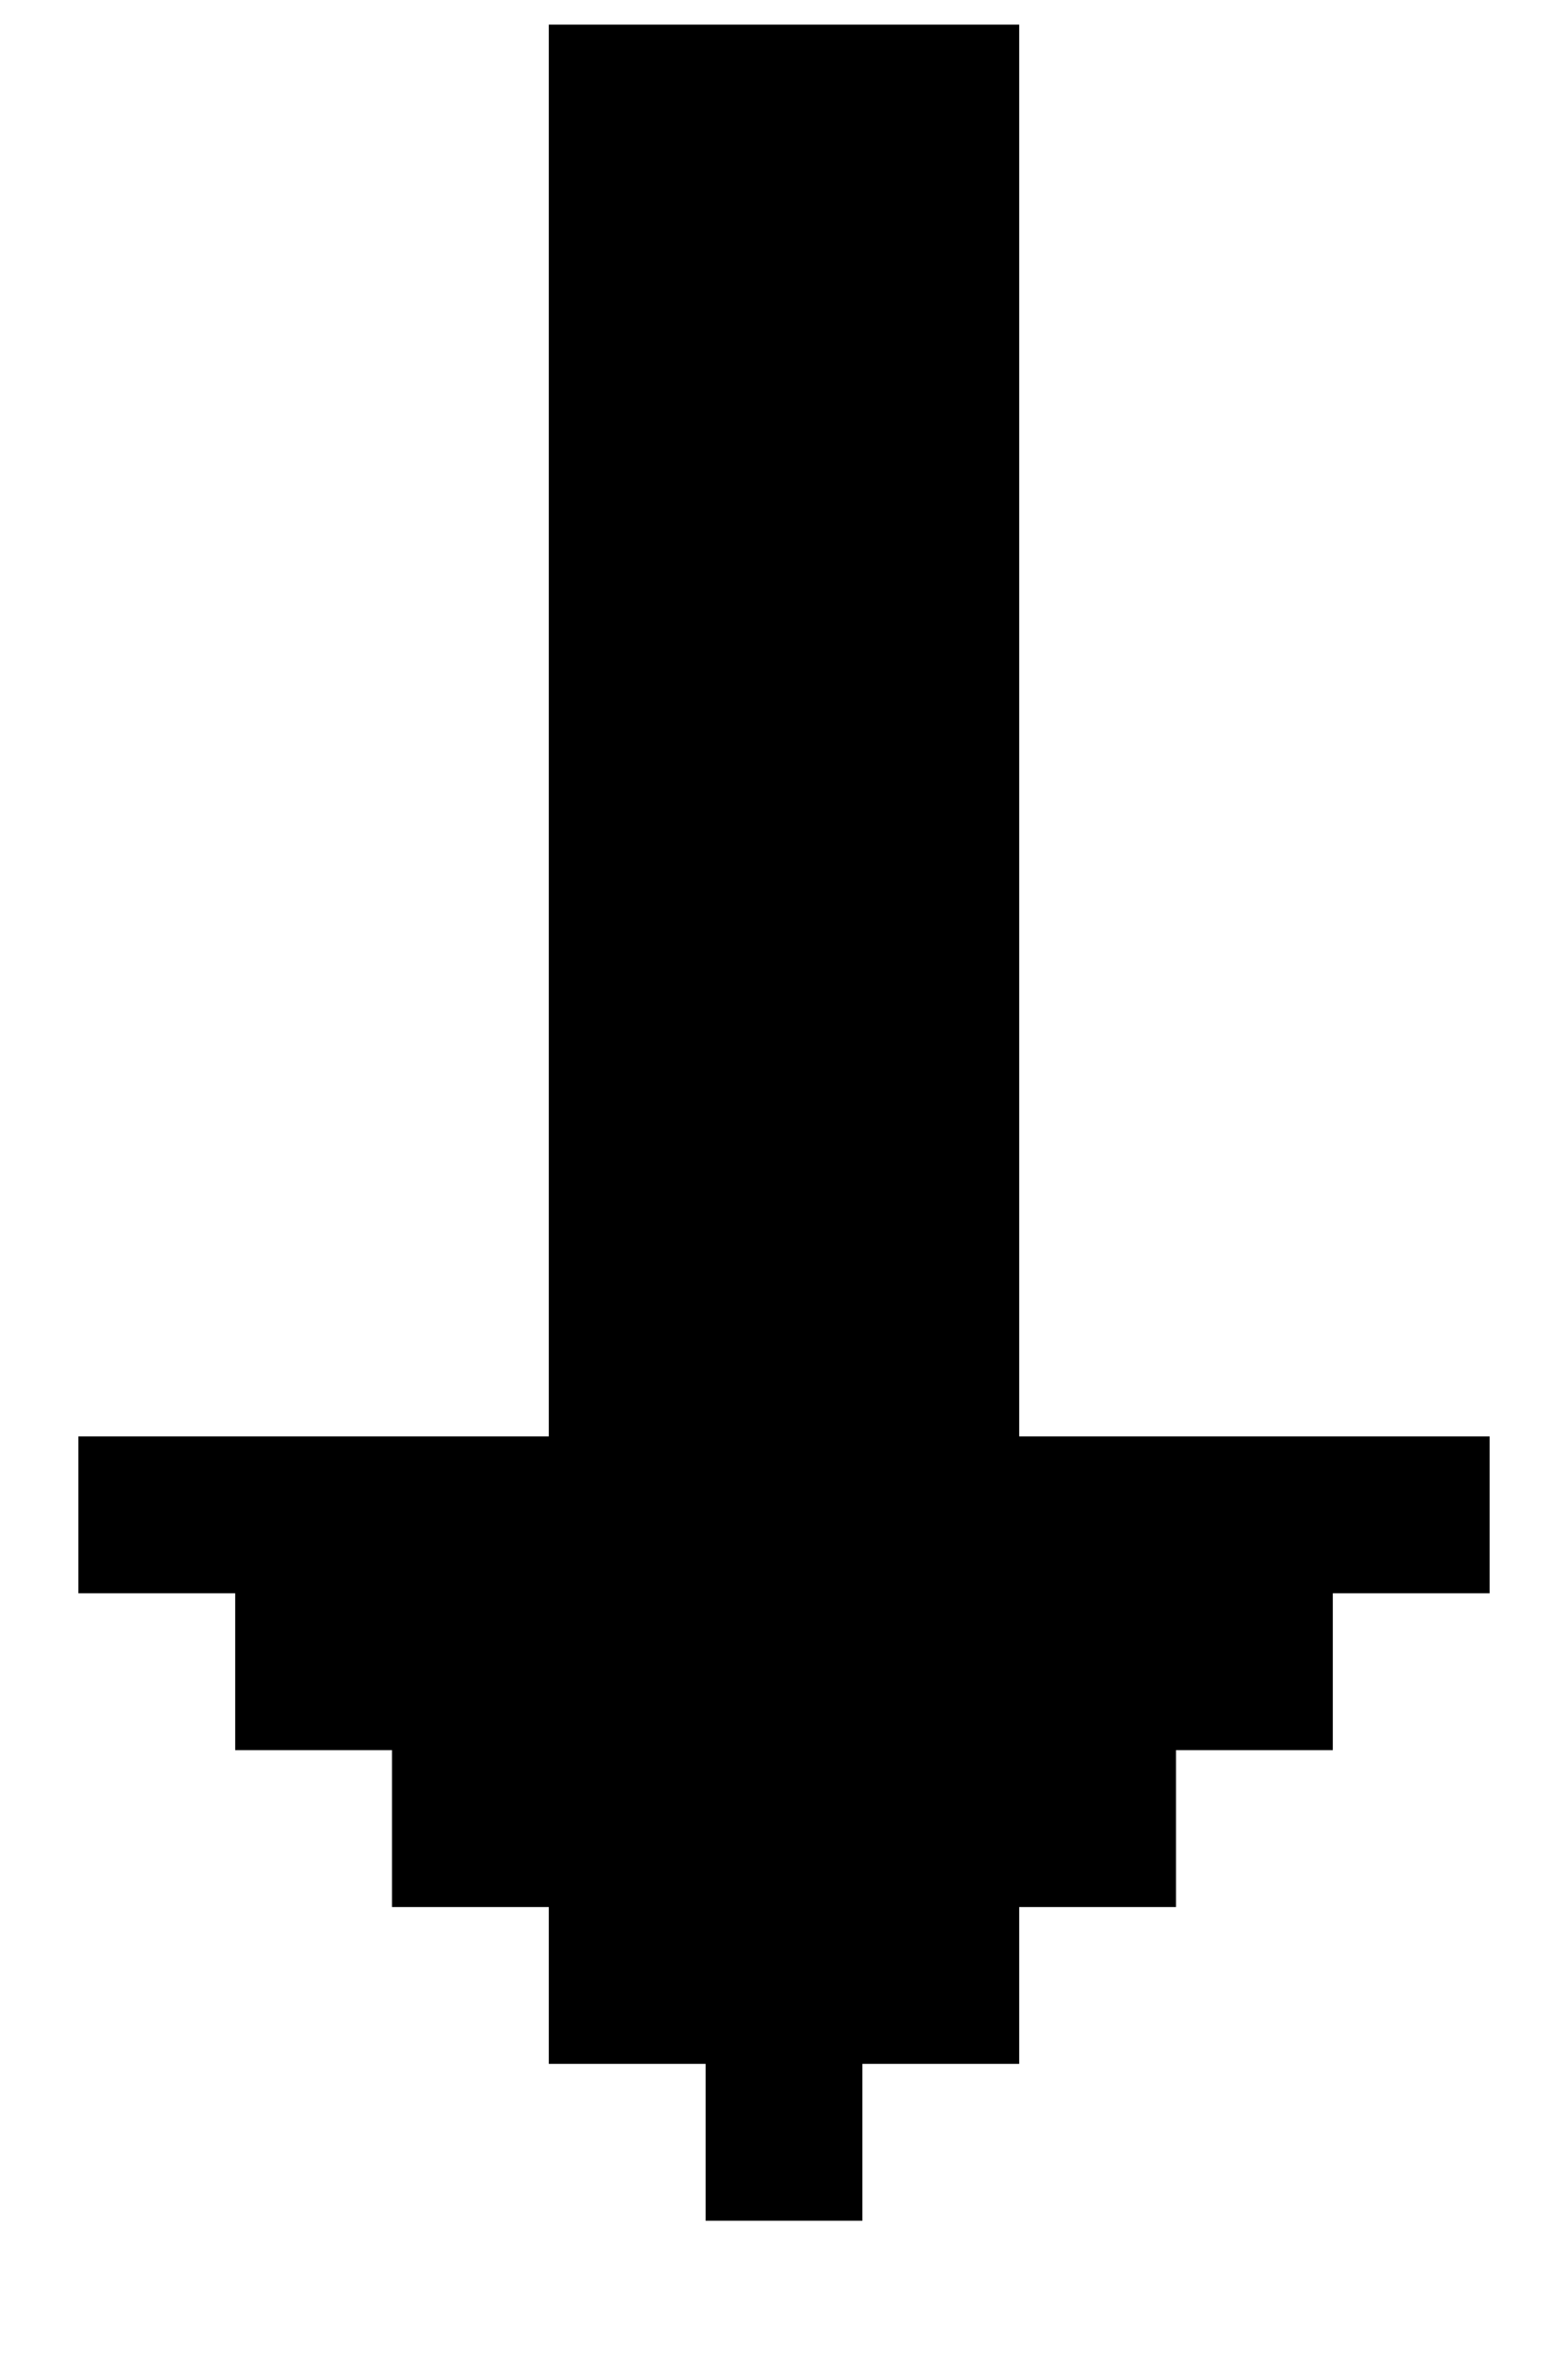 <svg viewBox="0 0 10 15" fill="currentColor" xmlns="http://www.w3.org/2000/svg">
<path fill-rule="evenodd" clip-rule="evenodd" d="M6.5 9.157V0.157H3.5V9.157H0.5V10.157H1.5V11.157H2.5V12.157H3.5V13.157H4.5V14.157H5.5V13.157H6.5V12.157H7.5V11.157H8.5V10.157H9.5V9.157H6.5Z" fill="currentColor"/>
</svg>
